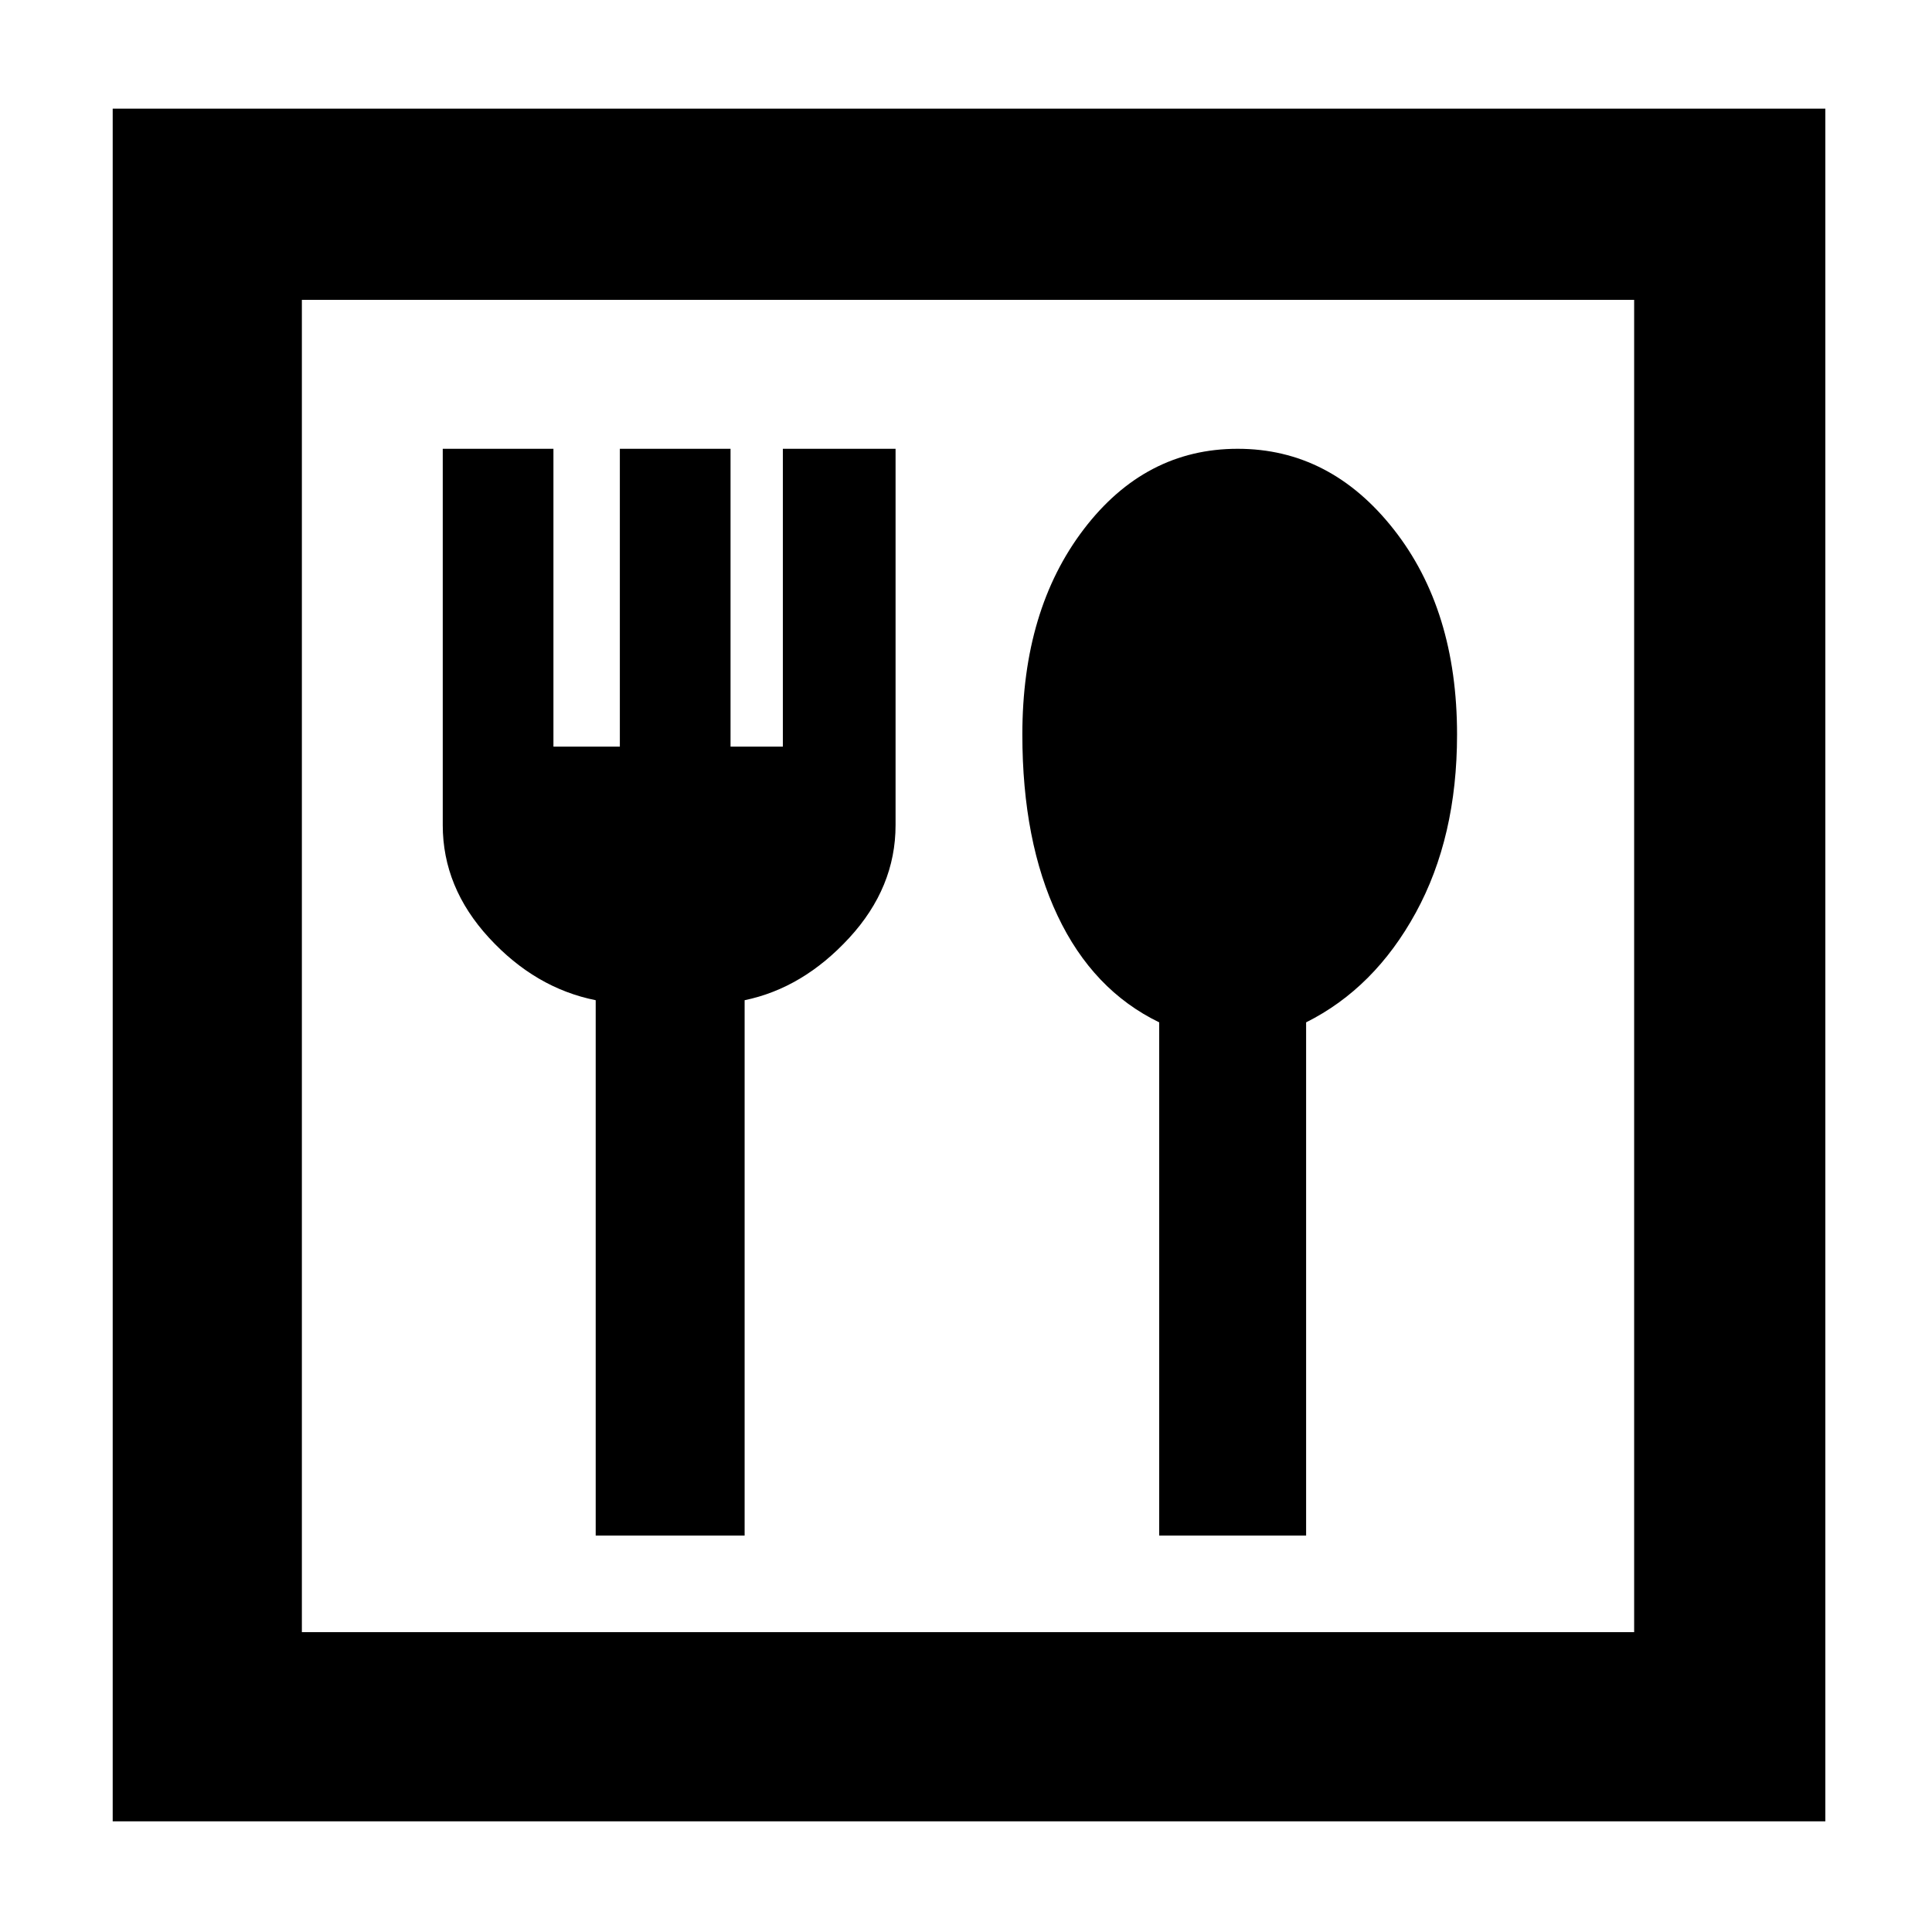 <svg xmlns="http://www.w3.org/2000/svg" height="48" width="48"><path d="M2.8 45.25V2.7H45.35V45.25ZM7.5 40.55H40.6V7.45H7.5ZM14.8 38.15H18.5V24.85Q19.95 24.55 21.1 23.3Q22.25 22.05 22.25 20.5V11.15H19.45V18.55H18.15V11.15H15.4V18.55H13.75V11.15H11V20.5Q11 22.05 12.15 23.3Q13.3 24.55 14.8 24.85ZM28.8 38.15H32.45V25.4Q34.15 24.55 35.175 22.675Q36.2 20.8 36.2 18.25Q36.2 15.15 34.625 13.15Q33.05 11.15 30.75 11.15Q28.45 11.15 26.925 13.15Q25.4 15.15 25.4 18.25Q25.4 20.9 26.275 22.75Q27.15 24.6 28.8 25.4ZM7.5 40.55V7.45V40.55Z"/></svg>